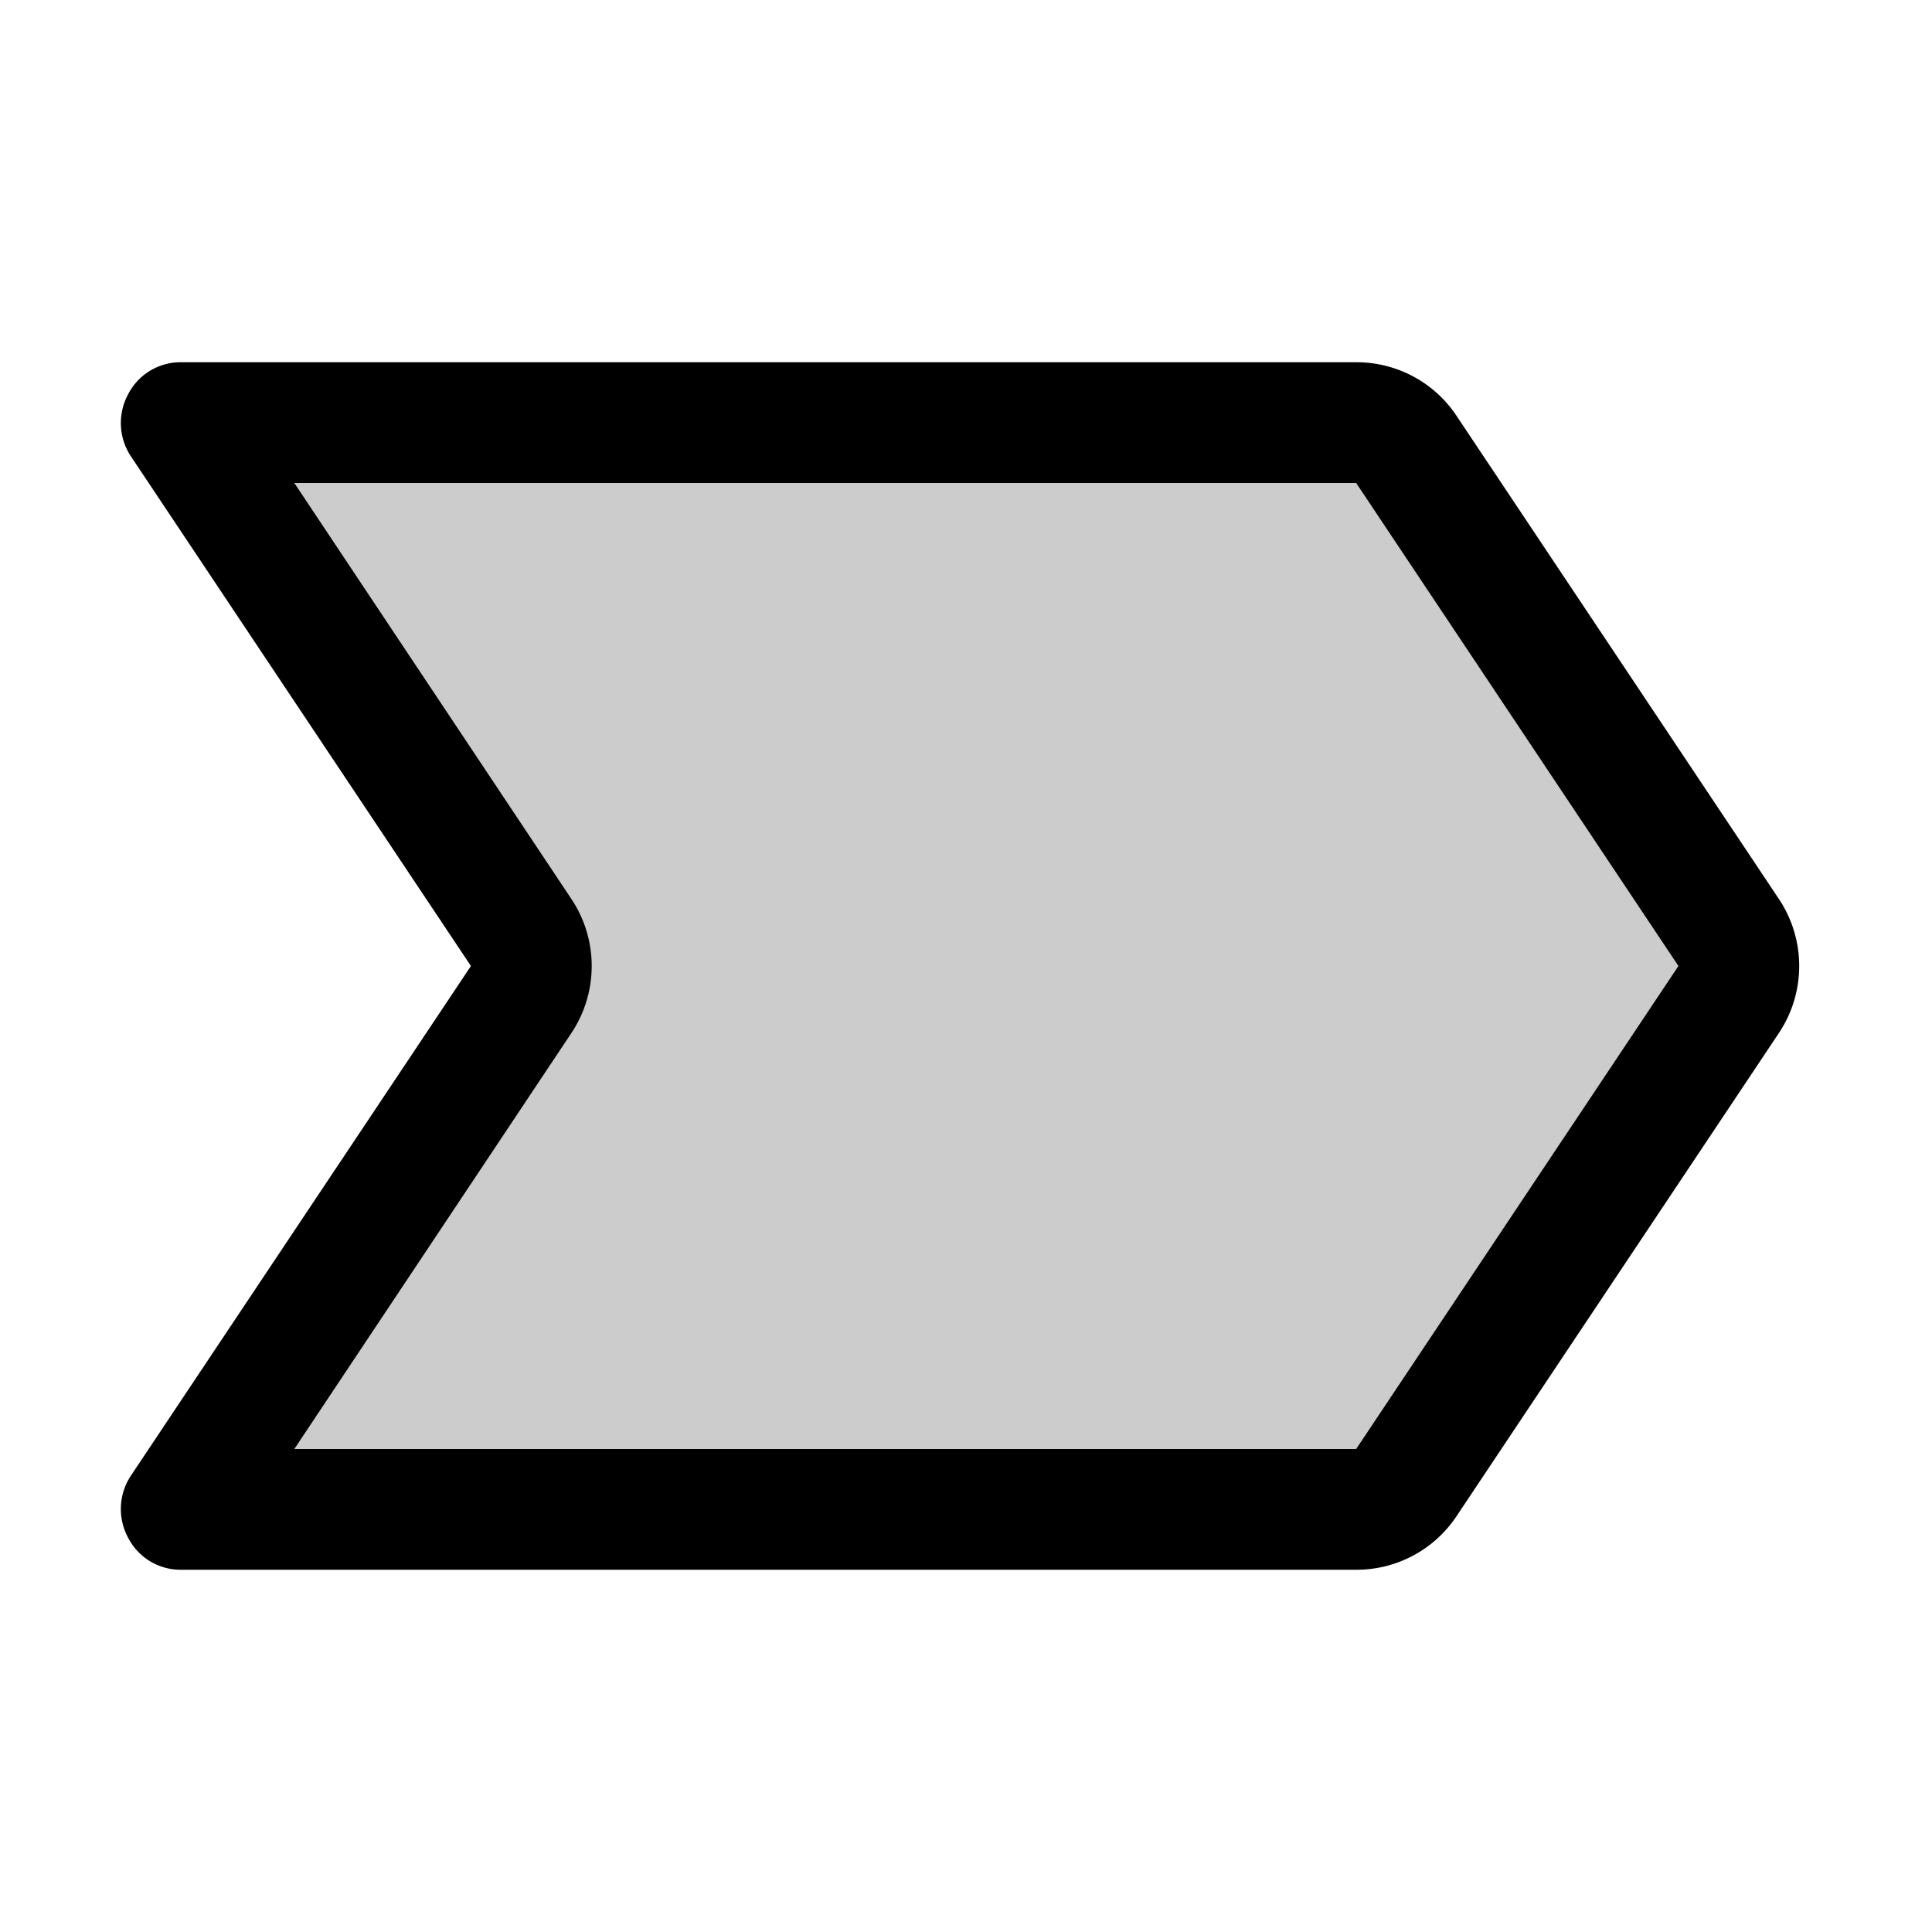 <svg xmlns="http://www.w3.org/2000/svg" xmlns:xlink="http://www.w3.org/1999/xlink" aria-hidden="true" role="img" class="iconify iconify--ph" width="1em" height="1em" preserveAspectRatio="xMidYMid meet" viewBox="0 0 256 256"><path fill="currentColor" d="m229 132.4l-42.6 64a7.9 7.9 0 0 1-6.7 3.6H24l45-67.6a7.8 7.8 0 0 0 0-8.8L24 56h155.7a7.9 7.9 0 0 1 6.7 3.6l42.6 64a7.8 7.8 0 0 1 0 8.8Z" opacity=".2"></path><path fill="currentColor" d="m235.7 119.1l-42.7-64a15.9 15.9 0 0 0-13.3-7.1H24a7.8 7.8 0 0 0-7 4.2a8 8 0 0 0 .3 8.2L62.4 128l-45.1 67.6a8 8 0 0 0-.3 8.2a7.8 7.8 0 0 0 7 4.2h155.7a15.9 15.9 0 0 0 13.3-7.1l42.7-64a16 16 0 0 0 0-17.8Zm-56 72.9H39l36.7-55.1a16 16 0 0 0 0-17.8L39 64h140.7l42.7 64Z"></path></svg>